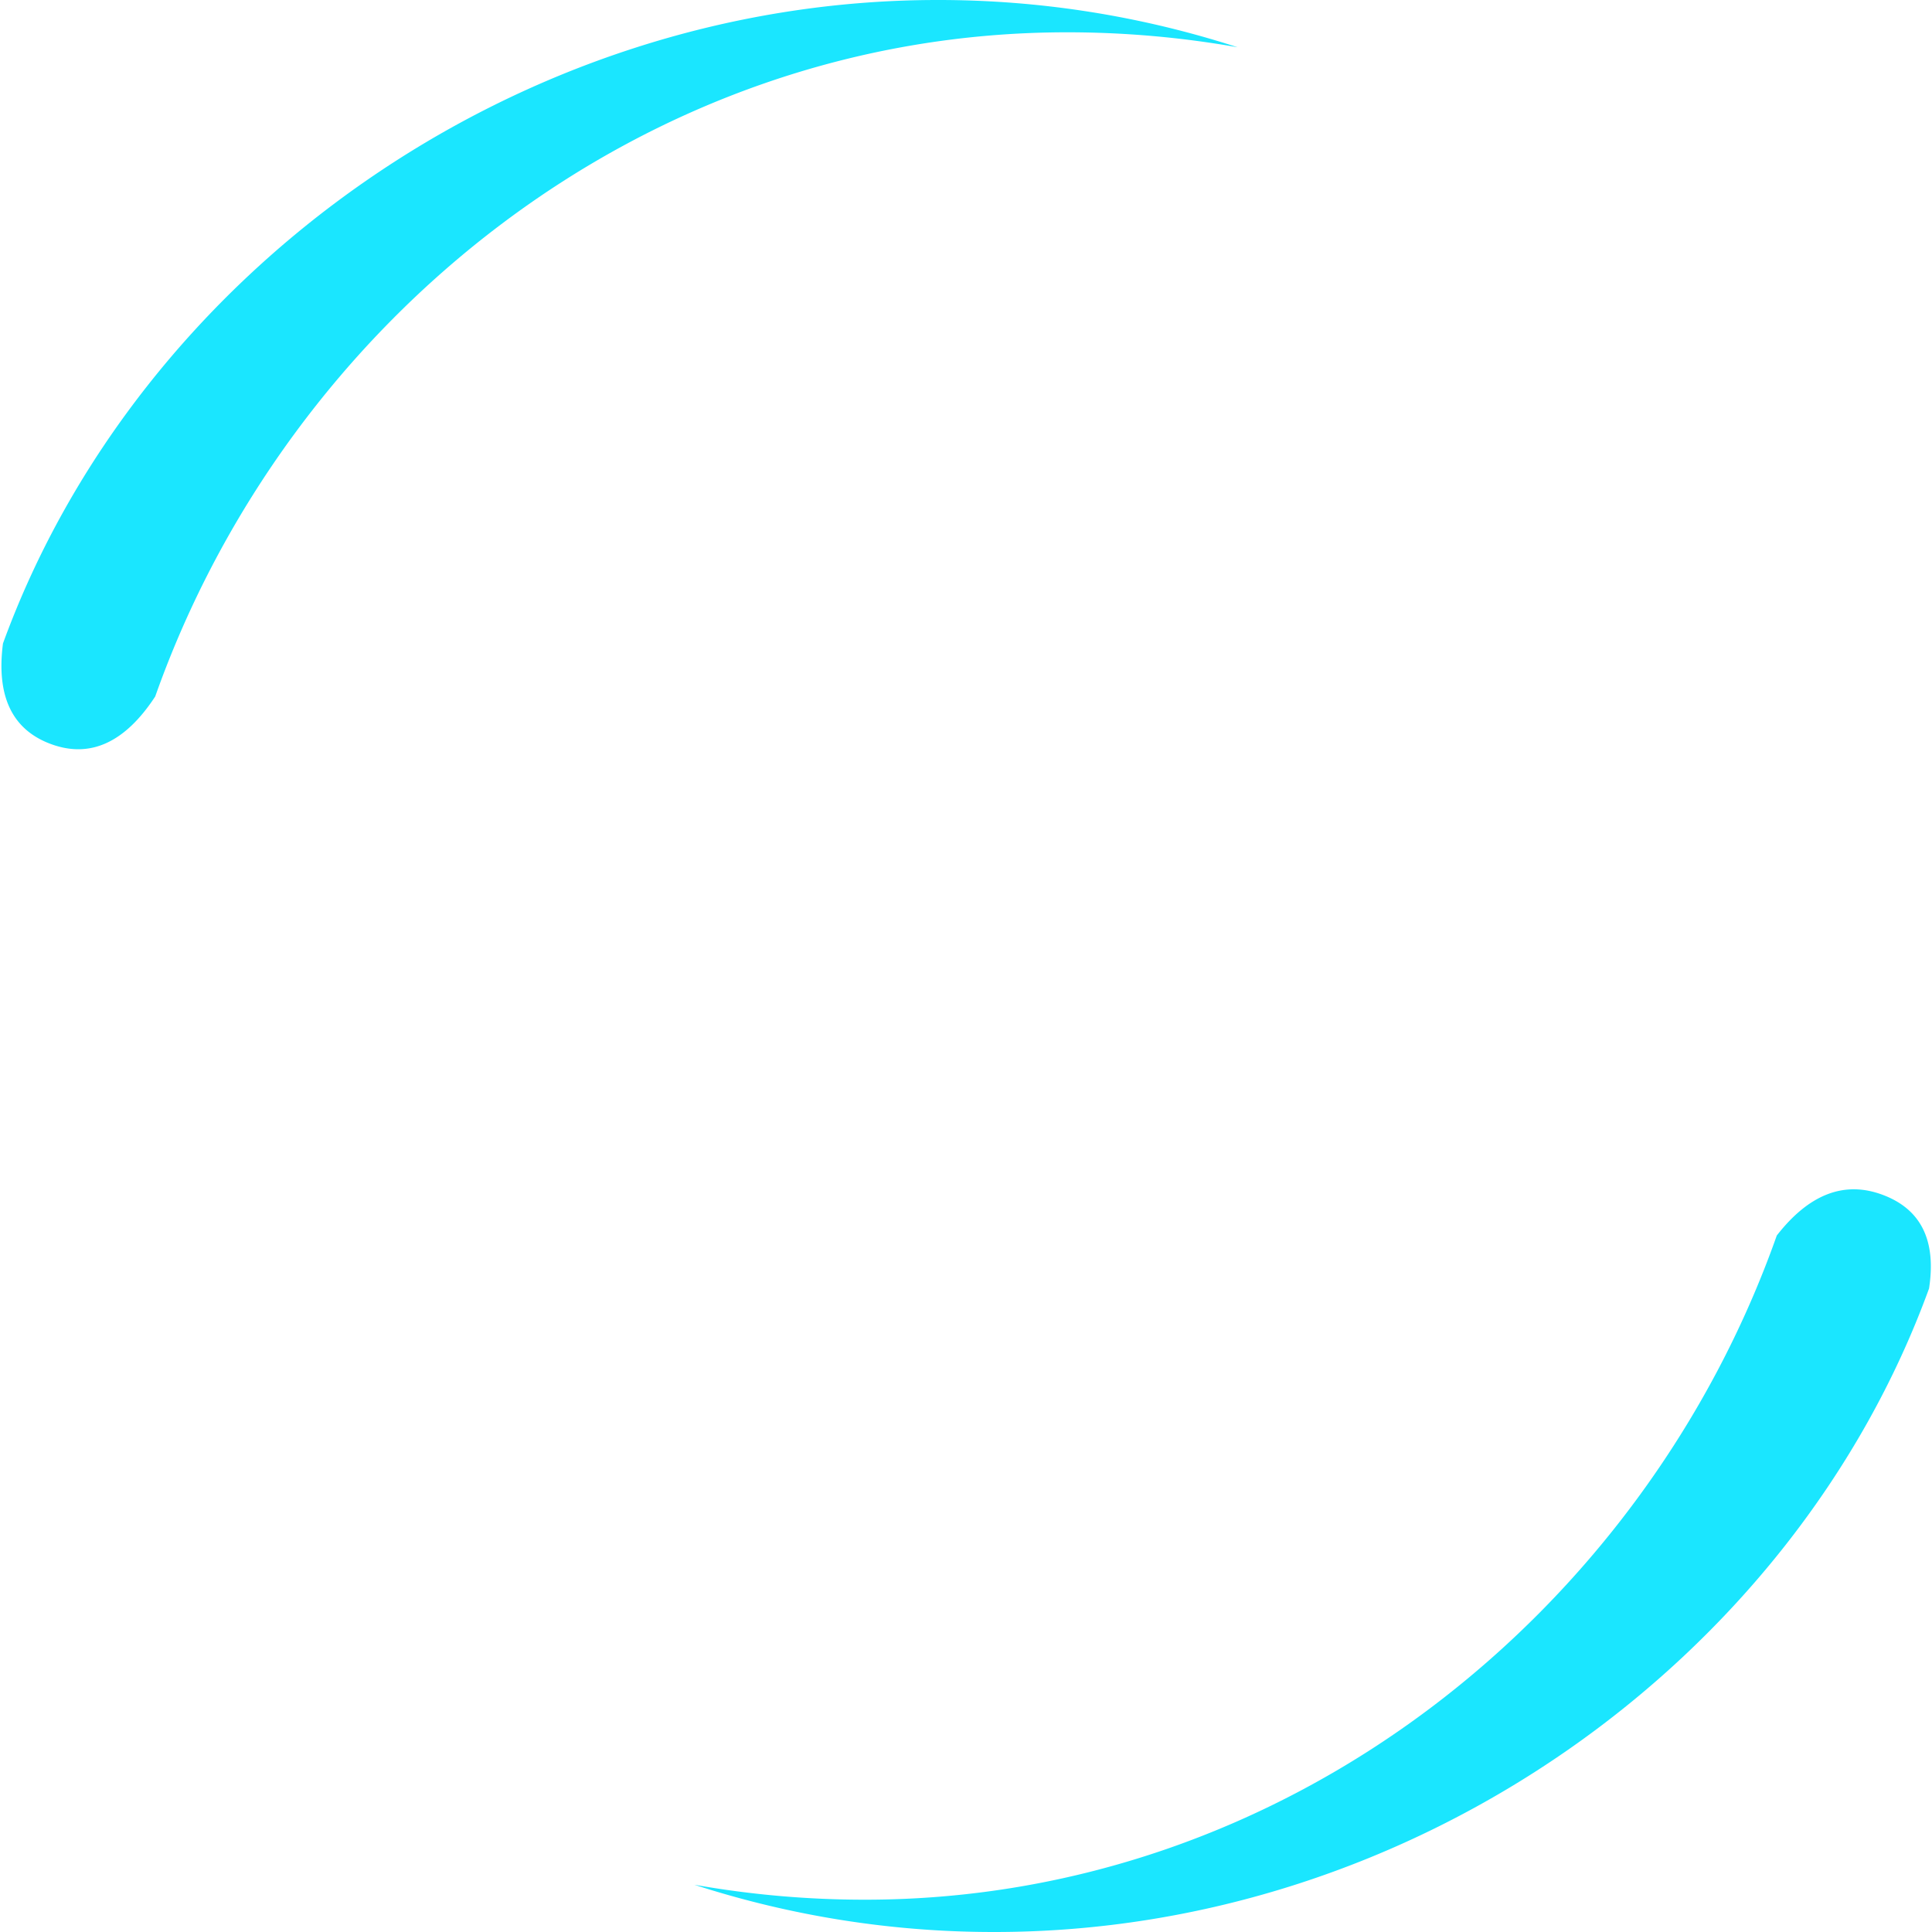 <svg t="1653645440173" class="icon" viewBox="0 0 1024 1024" version="1.1" xmlns="http://www.w3.org/2000/svg" p-id="2623" width="32" height="32"><path d="M997.867 633.288c20.316 7.607 28.496 24.161 24.564 49.661C950.611 880.084 749.228 1024 527.073 1024a514.13 514.13 0 0 1-159.048-25.05 517.705 517.705 0 0 0 90.504 7.929c223.876 0 412.666-152.506 483.205-352.033 17.11-21.972 35.822-29.158 56.133-21.557zM496.927 0a514.13 514.13 0 0 1 159.048 25.05 517.705 517.705 0 0 0-90.504-7.929c-223.876 0-412.666 152.506-483.205 352.033-15.998 24.4-34.354 32.826-55.062 25.284-20.714-7.542-29.257-25.337-25.629-53.388C73.383 143.916 274.772 0 496.921 0z" fill="#1AE6FF" p-id="2624"></path></svg>